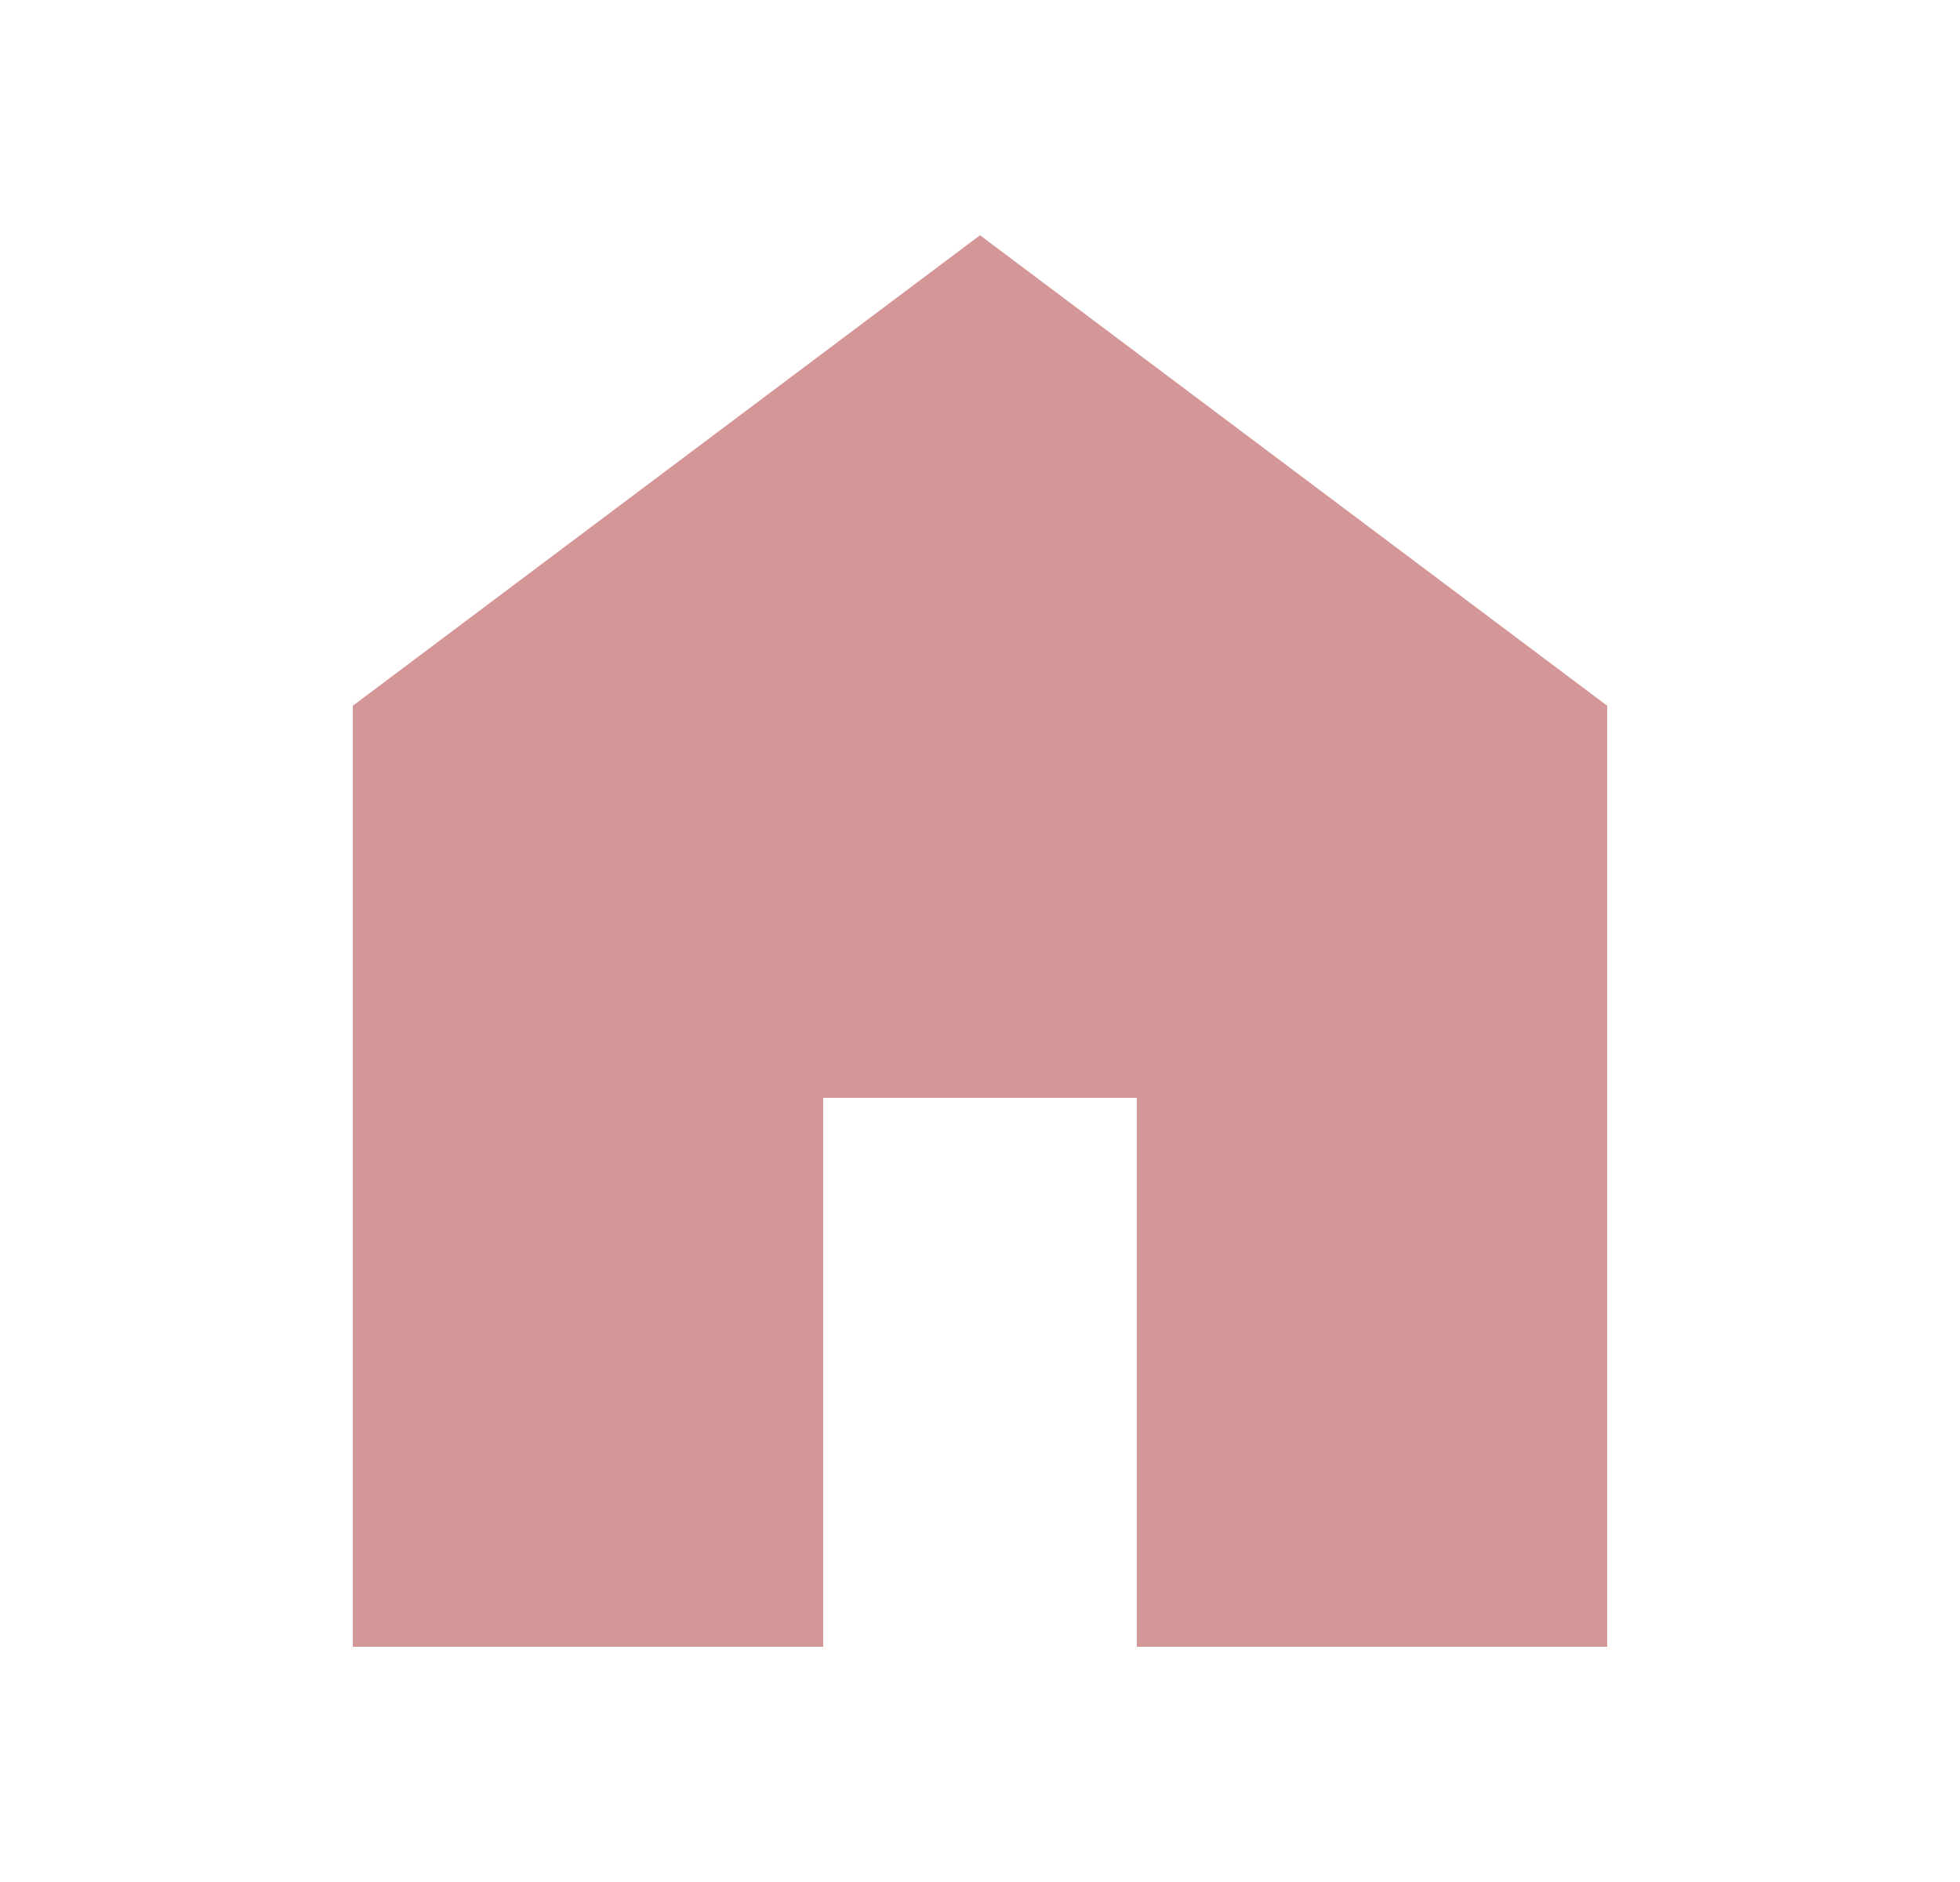 <svg width="25" height="24" viewBox="0 0 25 24" fill="none" xmlns="http://www.w3.org/2000/svg">
<mask id="mask0_294_3291" style="mask-type:alpha" maskUnits="userSpaceOnUse" x="0" y="0" width="25" height="24">
<rect x="0.5" width="24" height="24" fill="#D9D9D9"/>
</mask>
<g mask="url(#mask0_294_3291)">
<path d="M4.5 21V9L12.5 3L20.5 9V21H14.5V14H10.5V21H4.5Z" fill="#D49797"/>
</g>
</svg>
